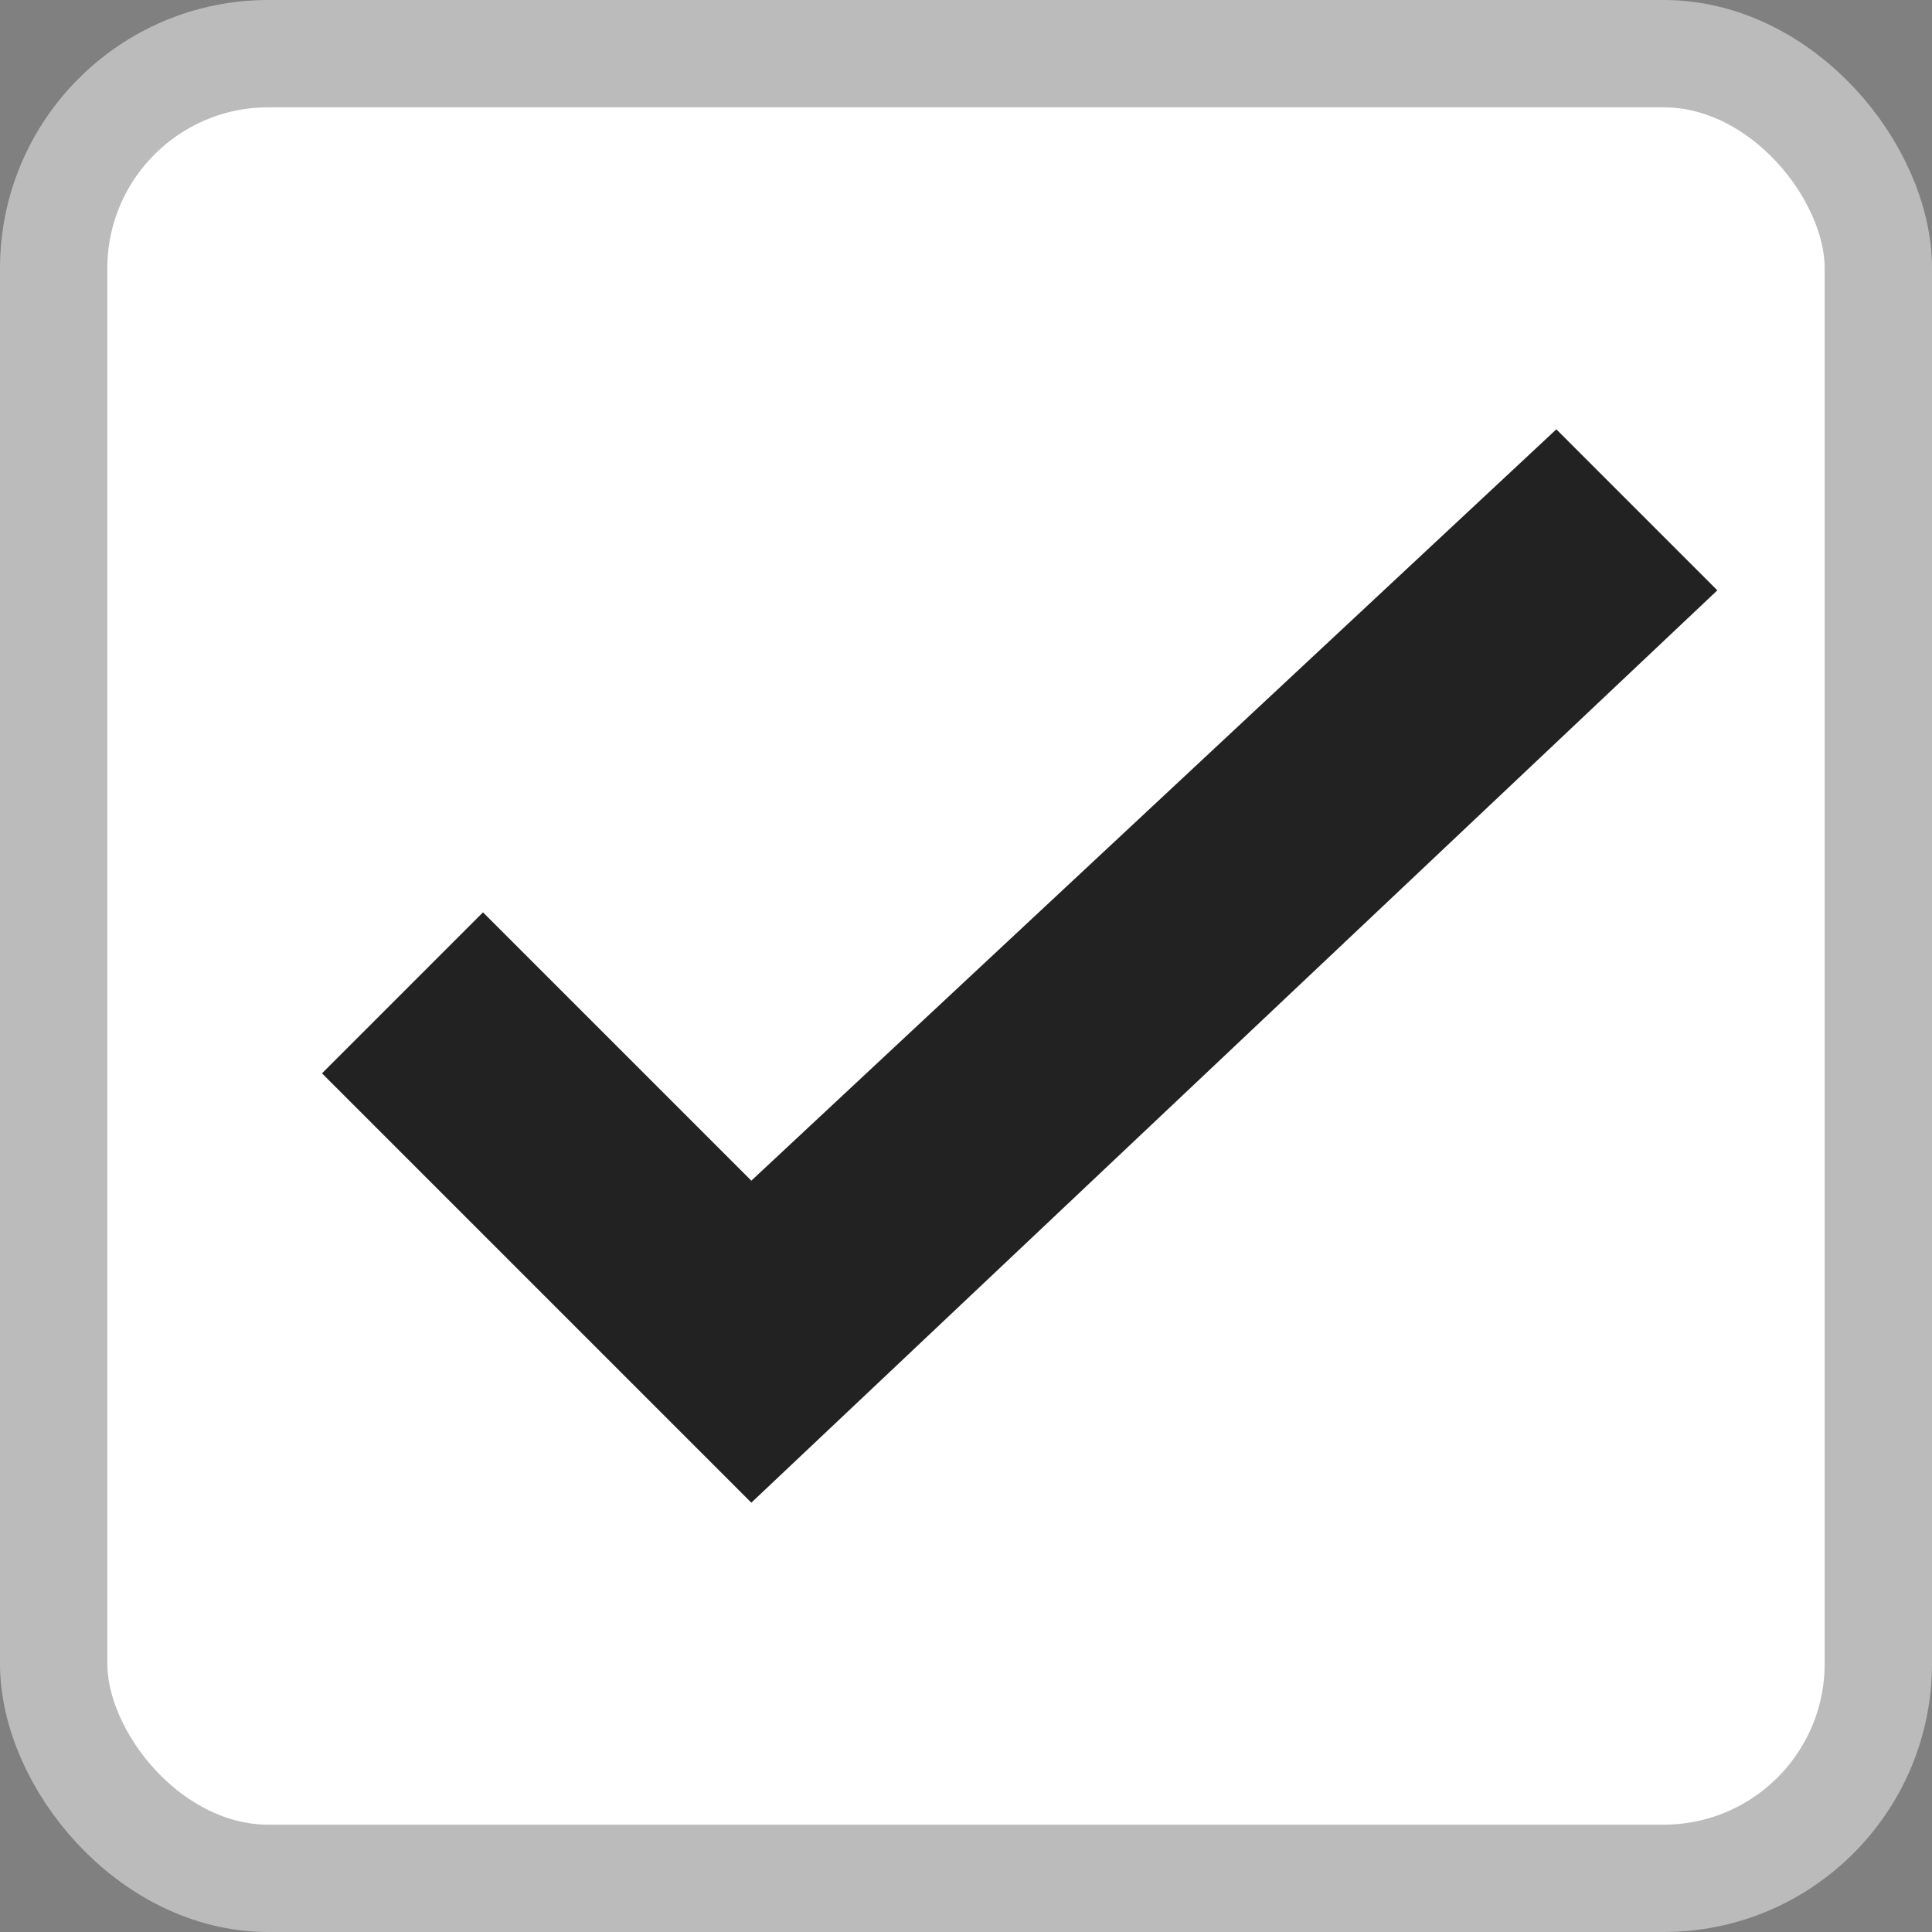 <?xml version="1.0" encoding="UTF-8"?>
<svg width="18px" height="18px" viewBox="0 0 18 18" version="1.1" xmlns="http://www.w3.org/2000/svg" xmlns:xlink="http://www.w3.org/1999/xlink">
    <rect x="0" y="0" width="18" height="18" fill="#808080" stroke="none"/>
    <!-- Generator: Sketch 52.4 (67378) - http://www.bohemiancoding.com/sketch -->
    <title>Artboard</title>
    <desc>Created with Sketch.</desc>
    <g id="Artboard" stroke="none" stroke-width="1" fill="none" fill-rule="evenodd">
        <rect id="Rectangle-15" stroke="#BBBBBB" fill="#FFFFFF" x="0.5" y="0.5" width="17" height="17" rx="2"></rect>
        <polygon id="Checkmark" fill="#222222" points="4.5 8.5 3 10 7 14 16 5.5 14.5 4 7 11"></polygon>
    </g>
</svg>